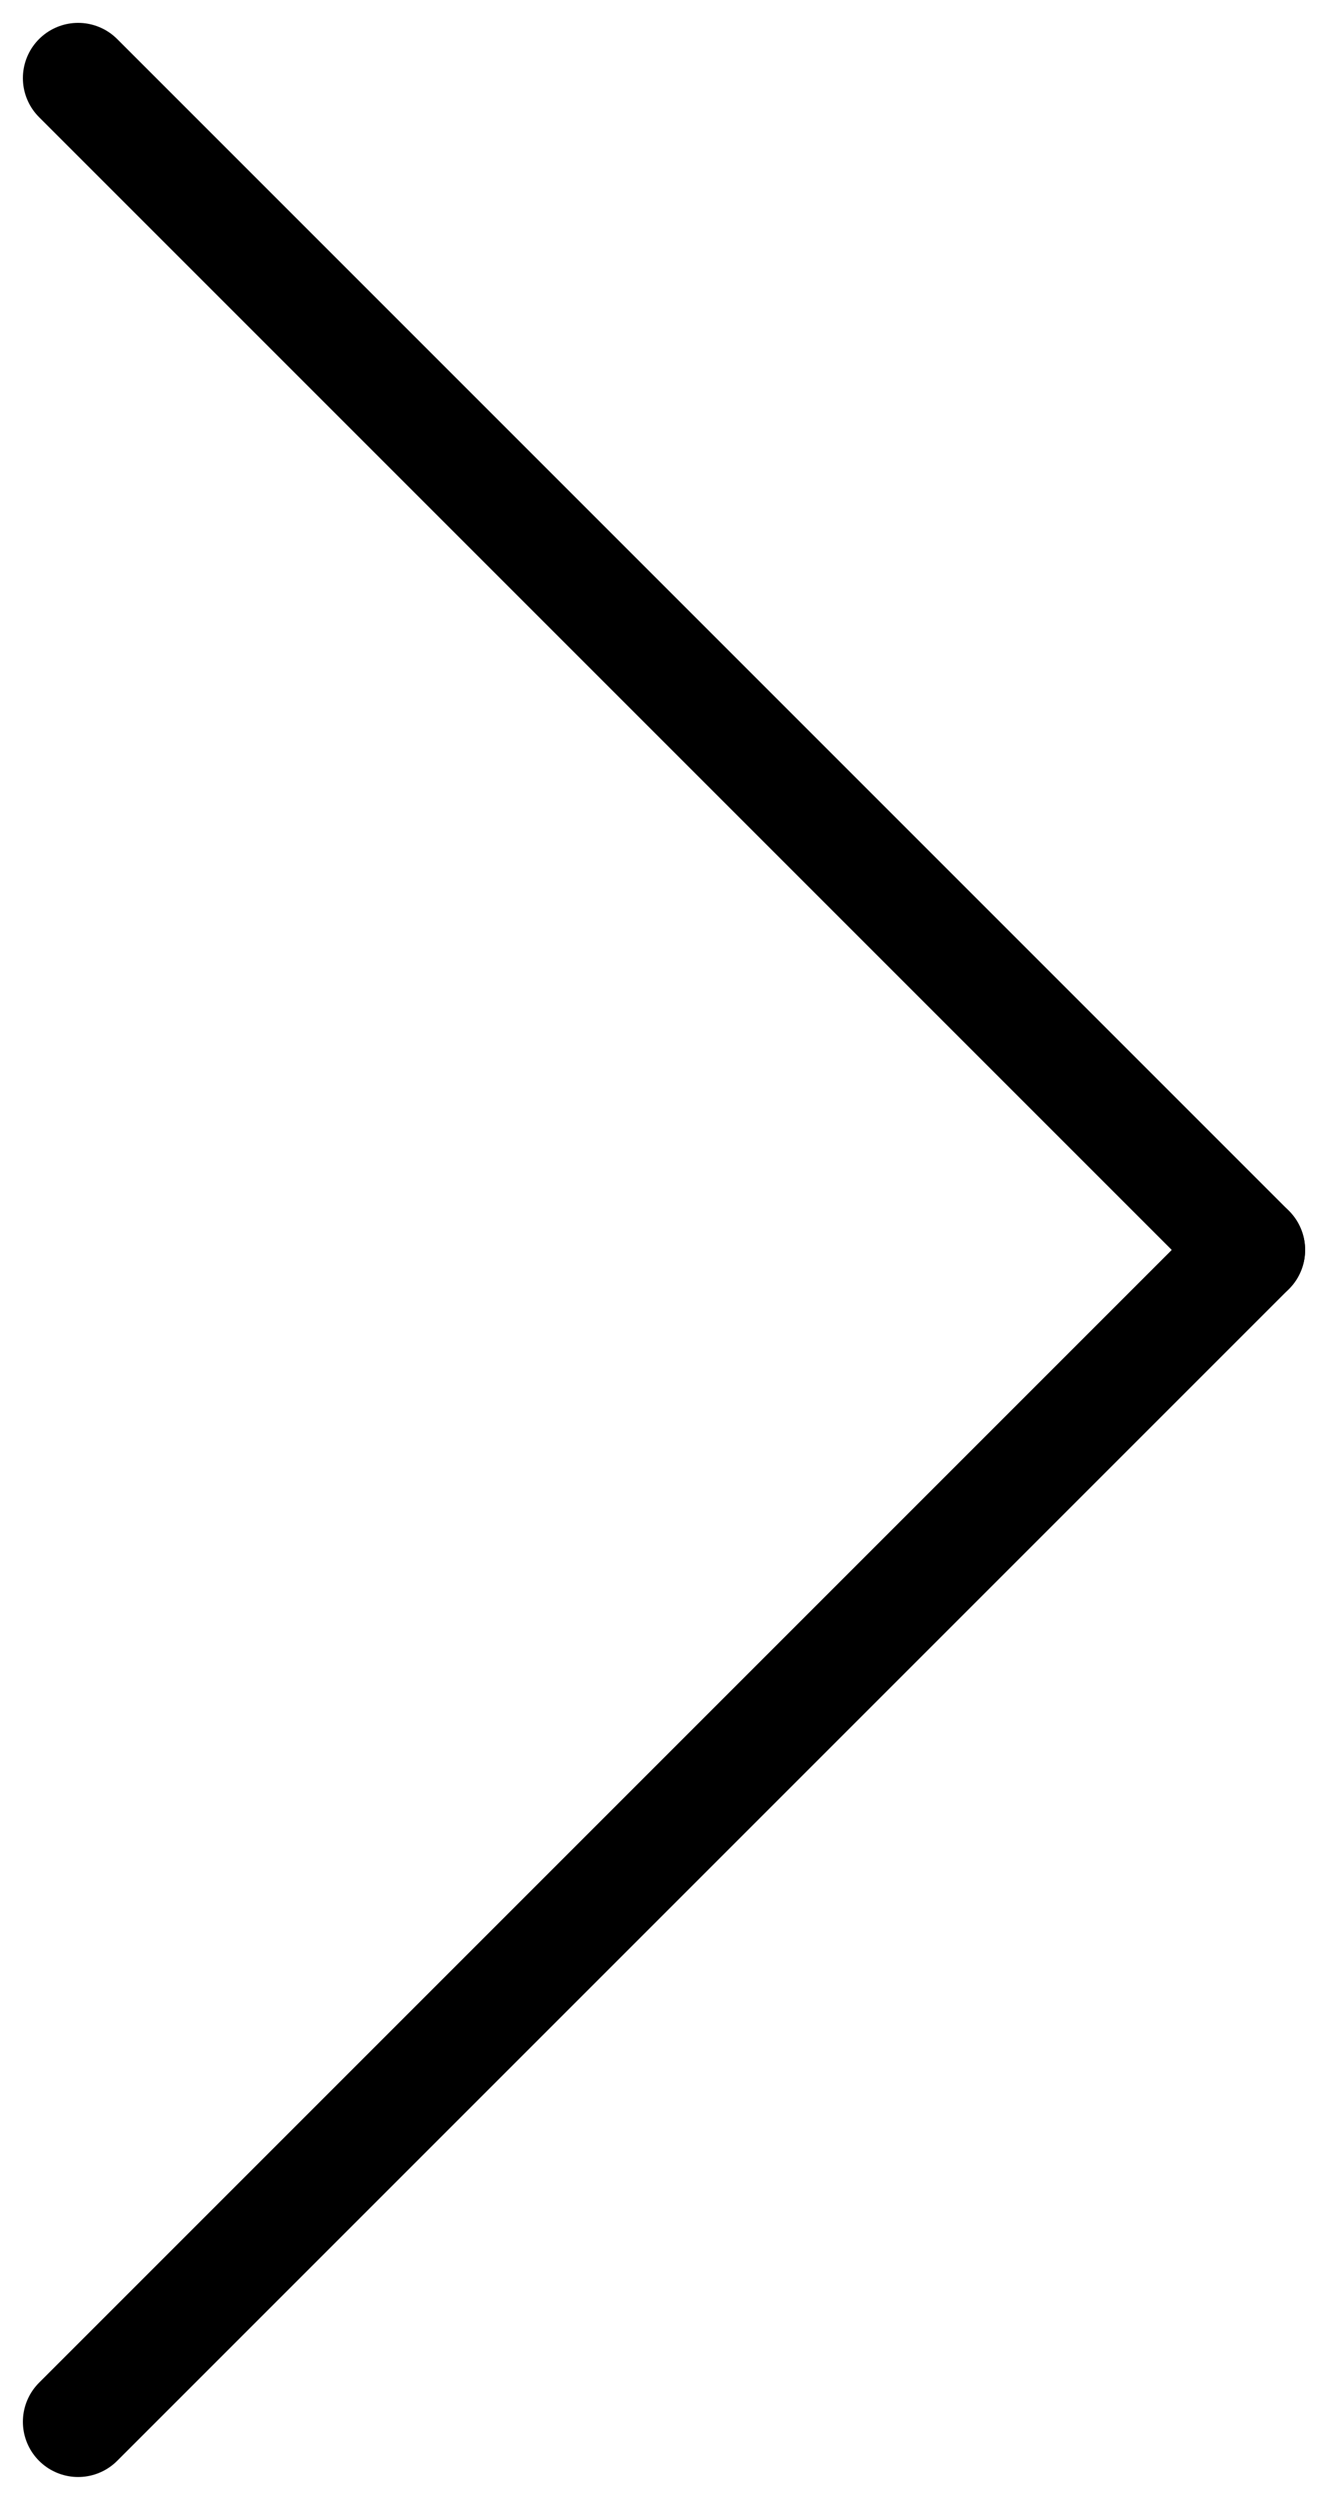 <svg xmlns="http://www.w3.org/2000/svg" viewBox="0 0 24.042 45.255">
  <g id="arrow" transform="translate(38.891 -104.652) rotate(45)">
    <line id="Line_1" data-name="Line 1" x2="30" transform="translate(48.5 101.5)" fill="none" stroke="currentColor" stroke-linecap="round" stroke-width="2"/>
    <line id="Line_2" data-name="Line 2" y2="30" transform="translate(78.5 101.5)" fill="none" stroke="currentColor" stroke-linecap="round" stroke-width="2"/>
  </g>
</svg>

